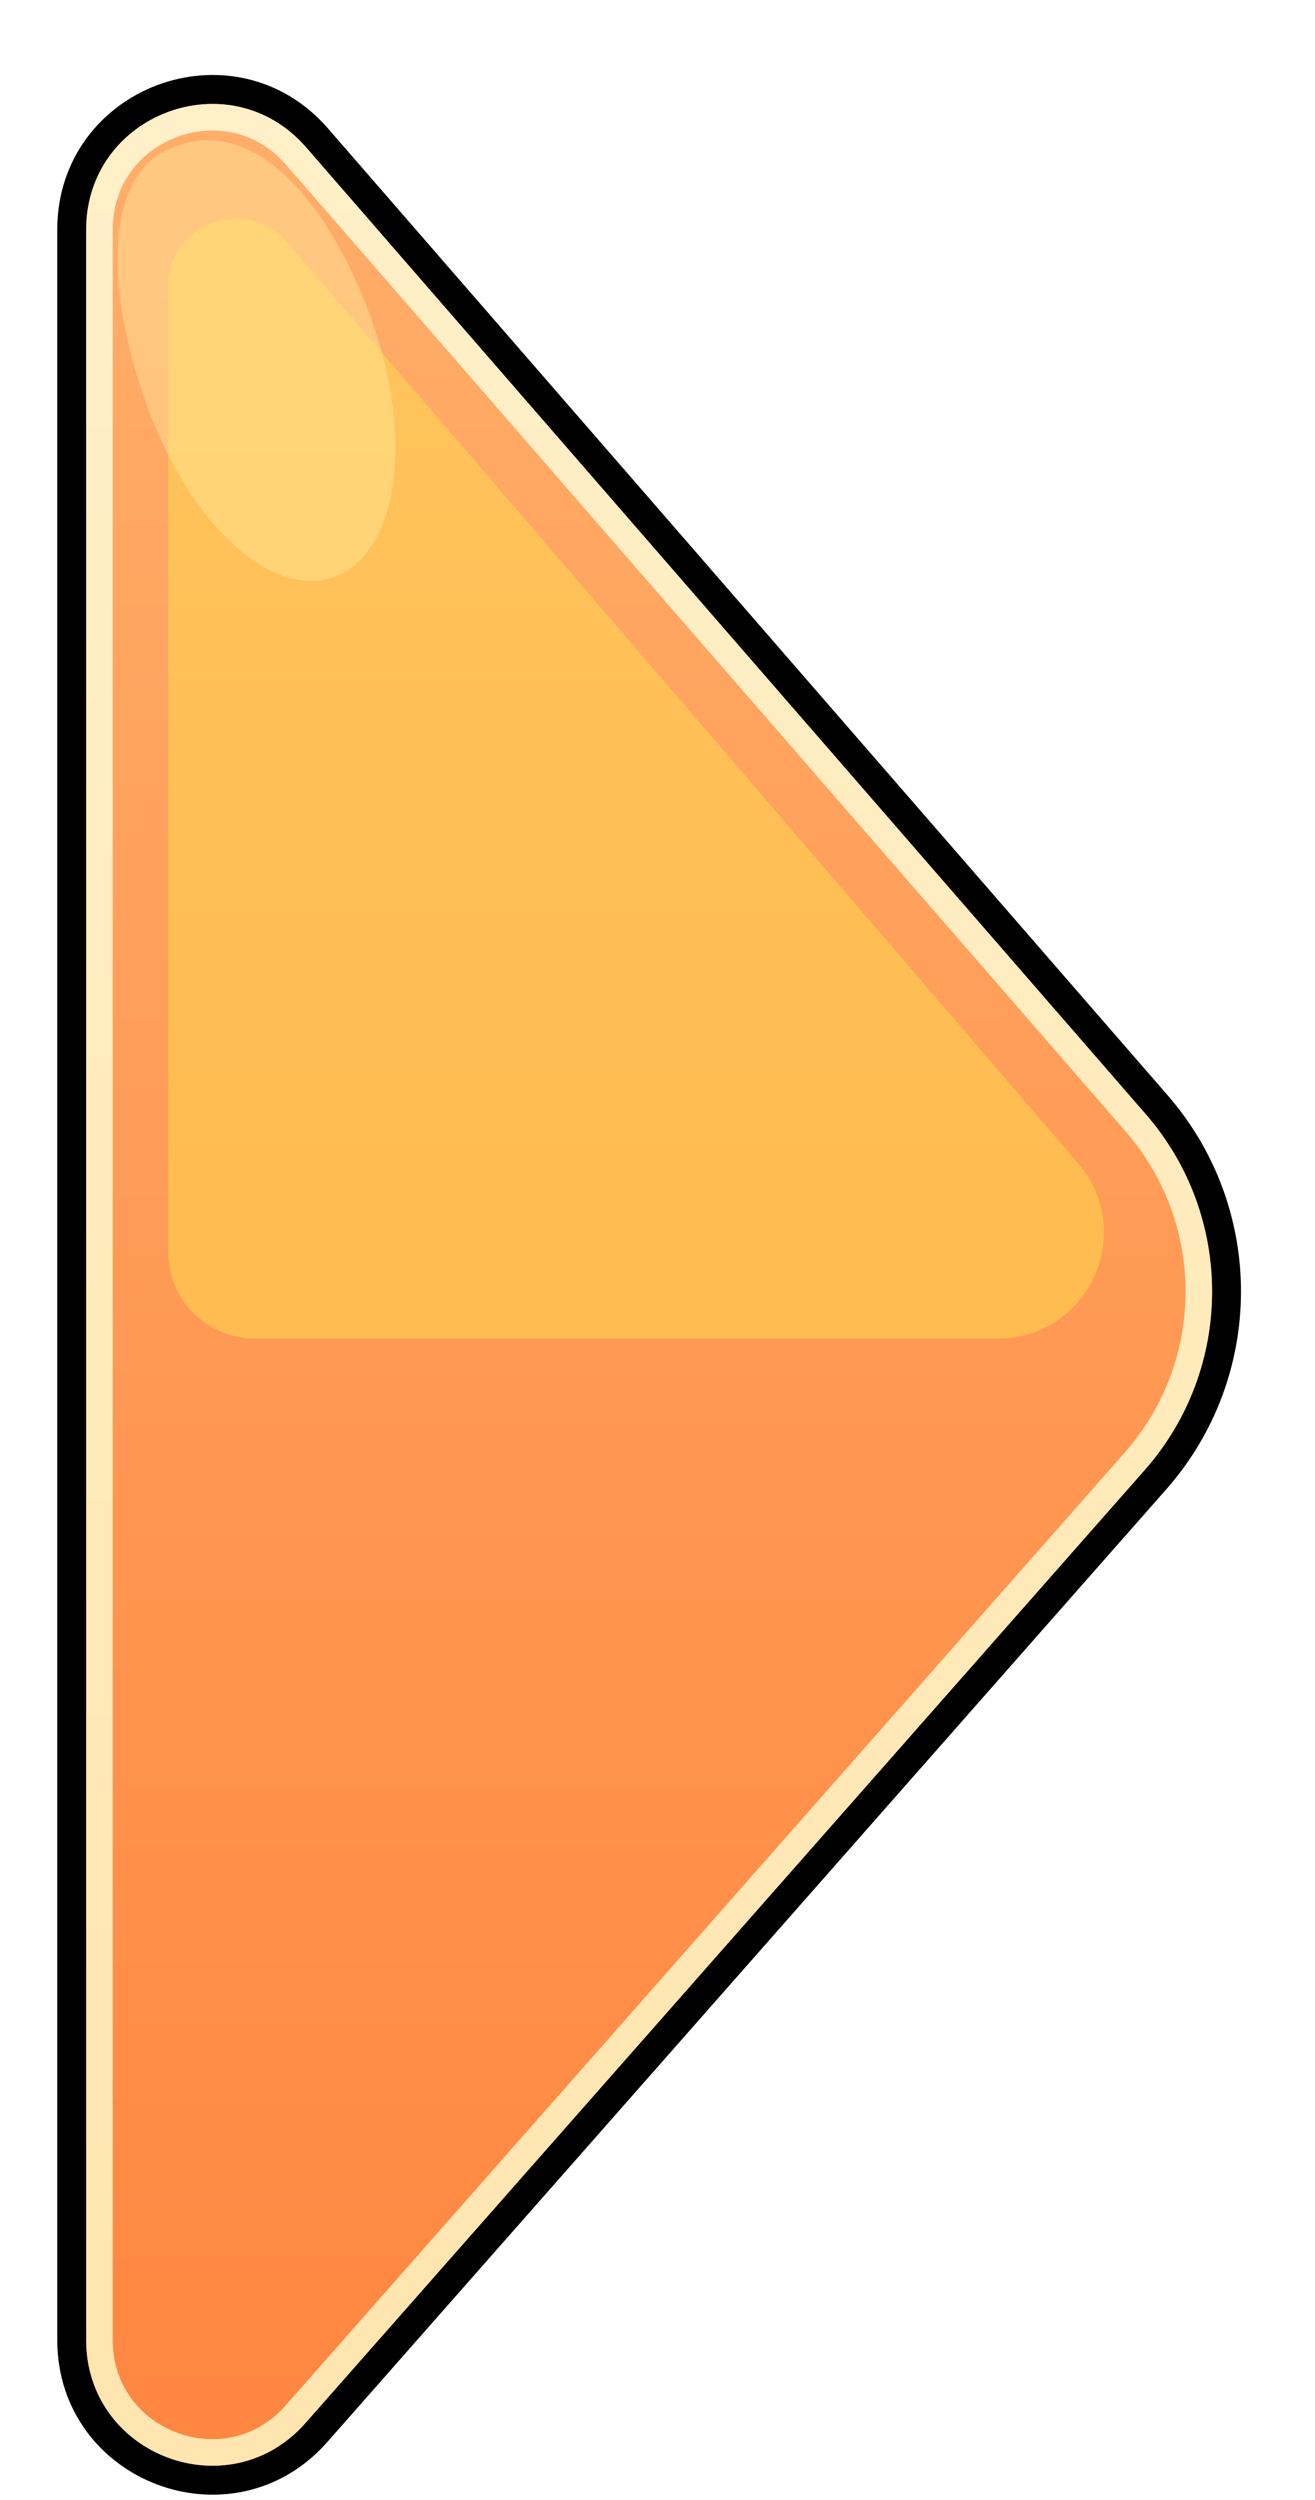 <svg width="70" height="133" viewBox="0 0 70 133" fill="none" xmlns="http://www.w3.org/2000/svg">
<g filter="url(#filter0_dd_609_145)">
<path d="M62.923 75.186C67.936 69.496 67.966 60.974 62.991 55.249L18.287 3.804C13.773 -1.392 5.23 1.801 5.23 8.684L5.23 120.963C5.23 127.82 13.72 131.027 18.254 125.882L62.923 75.186Z" fill="url(#paint0_linear_609_145)" stroke="black" stroke-width="1.539"/>
<path d="M61.877 56.217C66.367 61.383 66.341 69.075 61.816 74.21L17.146 124.906C13.512 129.031 6.706 126.46 6.706 120.963L6.706 8.684C6.706 3.166 13.554 0.607 17.174 4.772L61.877 56.217Z" fill="url(#paint1_linear_609_145)" stroke="url(#paint2_linear_609_145)" stroke-width="1.412"/>
<g filter="url(#filter1_f_609_145)">
<path fill-rule="evenodd" clip-rule="evenodd" d="M10.368 63.065C10.368 65.616 12.436 67.683 14.986 67.683H54.521C59.347 67.683 61.948 62.02 58.802 58.36L16.684 9.35C14.512 6.822 10.368 8.359 10.368 11.691V63.065Z" fill="url(#paint3_linear_609_145)"/>
</g>
<g filter="url(#filter2_f_609_145)">
<path d="M21.195 13.482C23.472 19.823 22.579 25.947 19.201 27.16C15.823 28.373 11.48 24.297 9.203 17.955C6.925 11.614 6.915 5.375 10.955 4.196C14.957 2.778 18.918 7.141 21.195 13.482Z" fill="#FFF0A3" fill-opacity="0.4"/>
</g>
</g>
<defs>
<filter id="filter0_dd_609_145" x="0.932" y="0.457" width="68.306" height="131.909" filterUnits="userSpaceOnUse" color-interpolation-filters="sRGB">
<feFlood flood-opacity="0" result="BackgroundImageFix"/>
<feColorMatrix in="SourceAlpha" type="matrix" values="0 0 0 0 0 0 0 0 0 0 0 0 0 0 0 0 0 0 127 0" result="hardAlpha"/>
<feOffset dx="0.706" dy="2.118"/>
<feGaussianBlur stdDeviation="0.529"/>
<feComposite in2="hardAlpha" operator="out"/>
<feColorMatrix type="matrix" values="0 0 0 0 0 0 0 0 0 0 0 0 0 0 0 0 0 0 0.35 0"/>
<feBlend mode="normal" in2="BackgroundImageFix" result="effect1_dropShadow_609_145"/>
<feColorMatrix in="SourceAlpha" type="matrix" values="0 0 0 0 0 0 0 0 0 0 0 0 0 0 0 0 0 0 127 0" result="hardAlpha"/>
<feOffset dx="-2.118" dy="1.412"/>
<feGaussianBlur stdDeviation="0.706"/>
<feComposite in2="hardAlpha" operator="out"/>
<feColorMatrix type="matrix" values="0 0 0 0 0 0 0 0 0 0 0 0 0 0 0 0 0 0 0.35 0"/>
<feBlend mode="normal" in2="effect1_dropShadow_609_145" result="effect2_dropShadow_609_145"/>
<feBlend mode="normal" in="SourceGraphic" in2="effect2_dropShadow_609_145" result="shape"/>
</filter>
<filter id="filter1_f_609_145" x="9.662" y="7.386" width="51.22" height="61.003" filterUnits="userSpaceOnUse" color-interpolation-filters="sRGB">
<feFlood flood-opacity="0" result="BackgroundImageFix"/>
<feBlend mode="normal" in="SourceGraphic" in2="BackgroundImageFix" result="shape"/>
<feGaussianBlur stdDeviation="0.353" result="effect1_foregroundBlur_609_145"/>
</filter>
<filter id="filter2_f_609_145" x="6.638" y="2.902" width="16.844" height="25.498" filterUnits="userSpaceOnUse" color-interpolation-filters="sRGB">
<feFlood flood-opacity="0" result="BackgroundImageFix"/>
<feBlend mode="normal" in="SourceGraphic" in2="BackgroundImageFix" result="shape"/>
<feGaussianBlur stdDeviation="0.513" result="effect1_foregroundBlur_609_145"/>
</filter>
<linearGradient id="paint0_linear_609_145" x1="35.967" y1="2" x2="35.967" y2="127.647" gradientUnits="userSpaceOnUse">
<stop stop-color="#FFAE6A"/>
<stop offset="1" stop-color="#FF8640"/>
</linearGradient>
<linearGradient id="paint1_linear_609_145" x1="35.967" y1="2" x2="35.967" y2="127.647" gradientUnits="userSpaceOnUse">
<stop stop-color="#FFAE6A"/>
<stop offset="1" stop-color="#FF8640"/>
</linearGradient>
<linearGradient id="paint2_linear_609_145" x1="35.967" y1="2" x2="35.967" y2="127.647" gradientUnits="userSpaceOnUse">
<stop stop-color="#FFF0C9"/>
<stop offset="1" stop-color="#FFE5AF"/>
</linearGradient>
<linearGradient id="paint3_linear_609_145" x1="38.591" y1="-6.467" x2="38.591" y2="60.243" gradientUnits="userSpaceOnUse">
<stop stop-color="#FFC35B"/>
<stop offset="0.359" stop-color="#FFC35B"/>
<stop offset="1" stop-color="#FFBC51"/>
</linearGradient>
</defs>
</svg>
